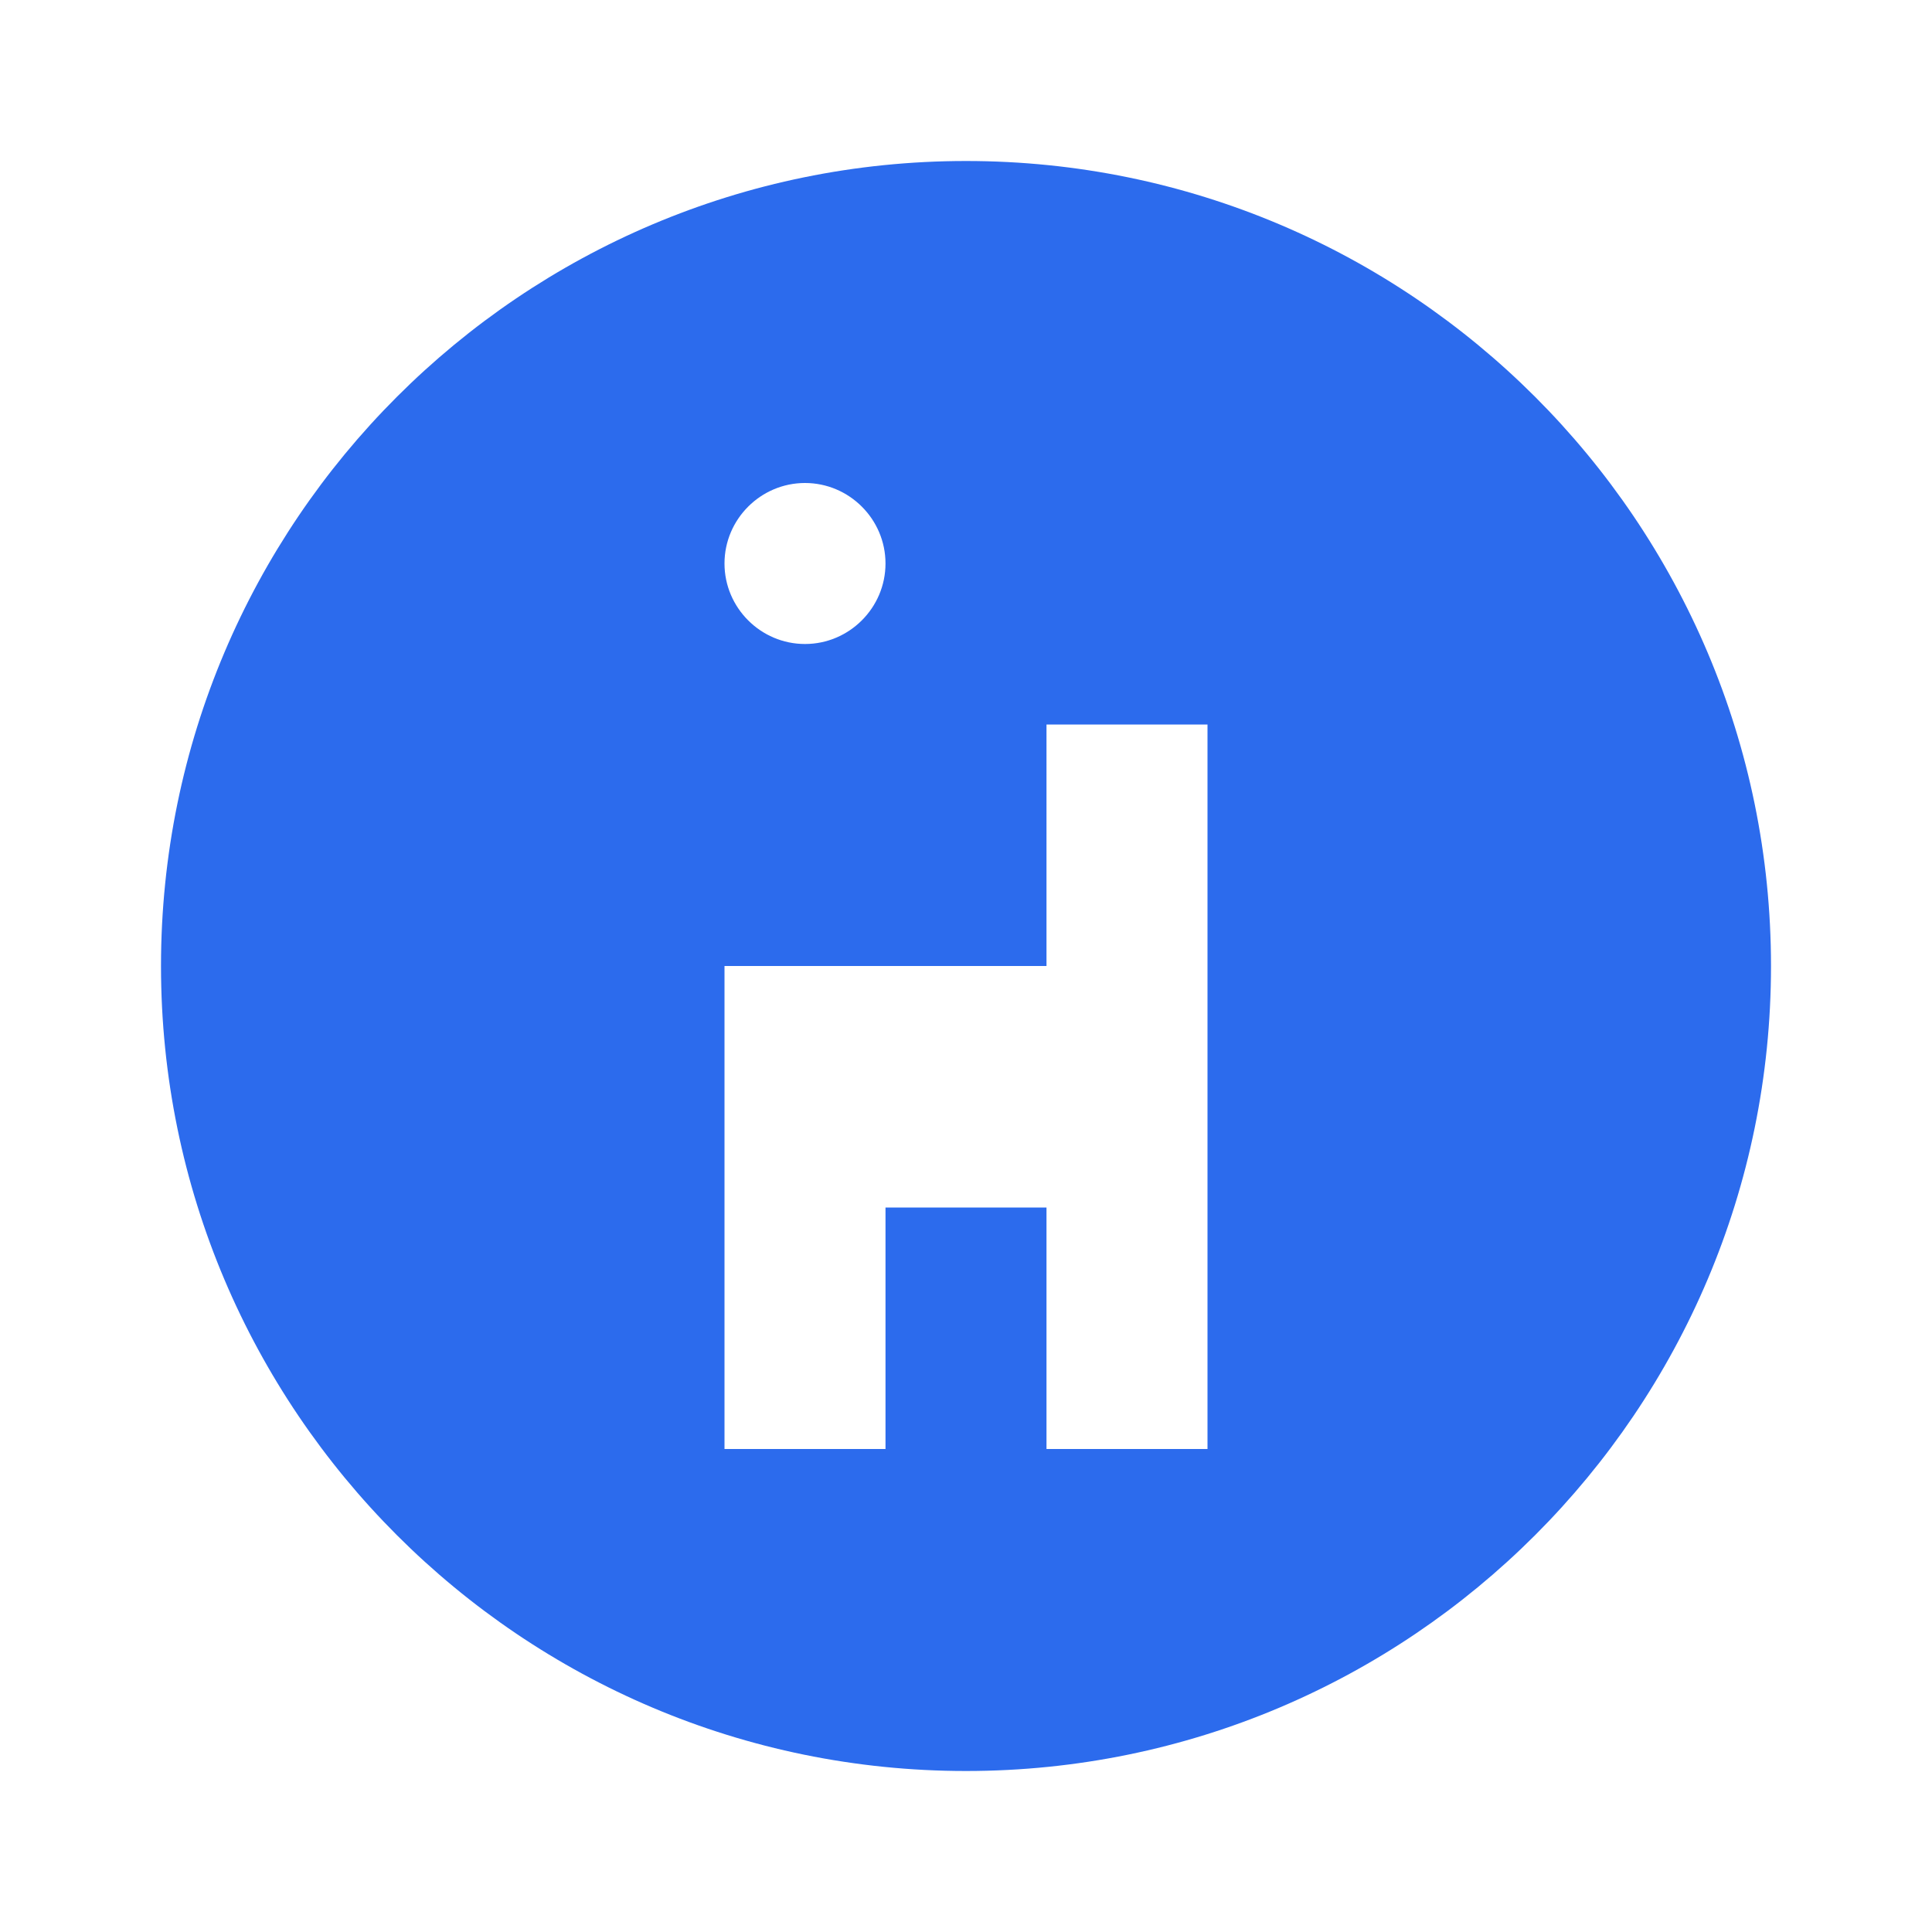 <svg xmlns="http://www.w3.org/2000/svg" viewBox="0 0 24 24" fill="#2c6bed" width="24px" height="24px">
  <path d="M0 0h24v24H0z" fill="none"/>
  <path d="M12 2C6.48 2 2 6.48 2 12s4.48 10 10 10 10-4.48 10-10S17.52 2 12 2zm-1 16h-2v-6h2v6zm-1-10c-.55 0-1-.45-1-1s.45-1 1-1 1 .45 1 1-.45 1-1 1zm5 10h-2v-3h-2v-3h2V9h2v6z"/>
</svg> 